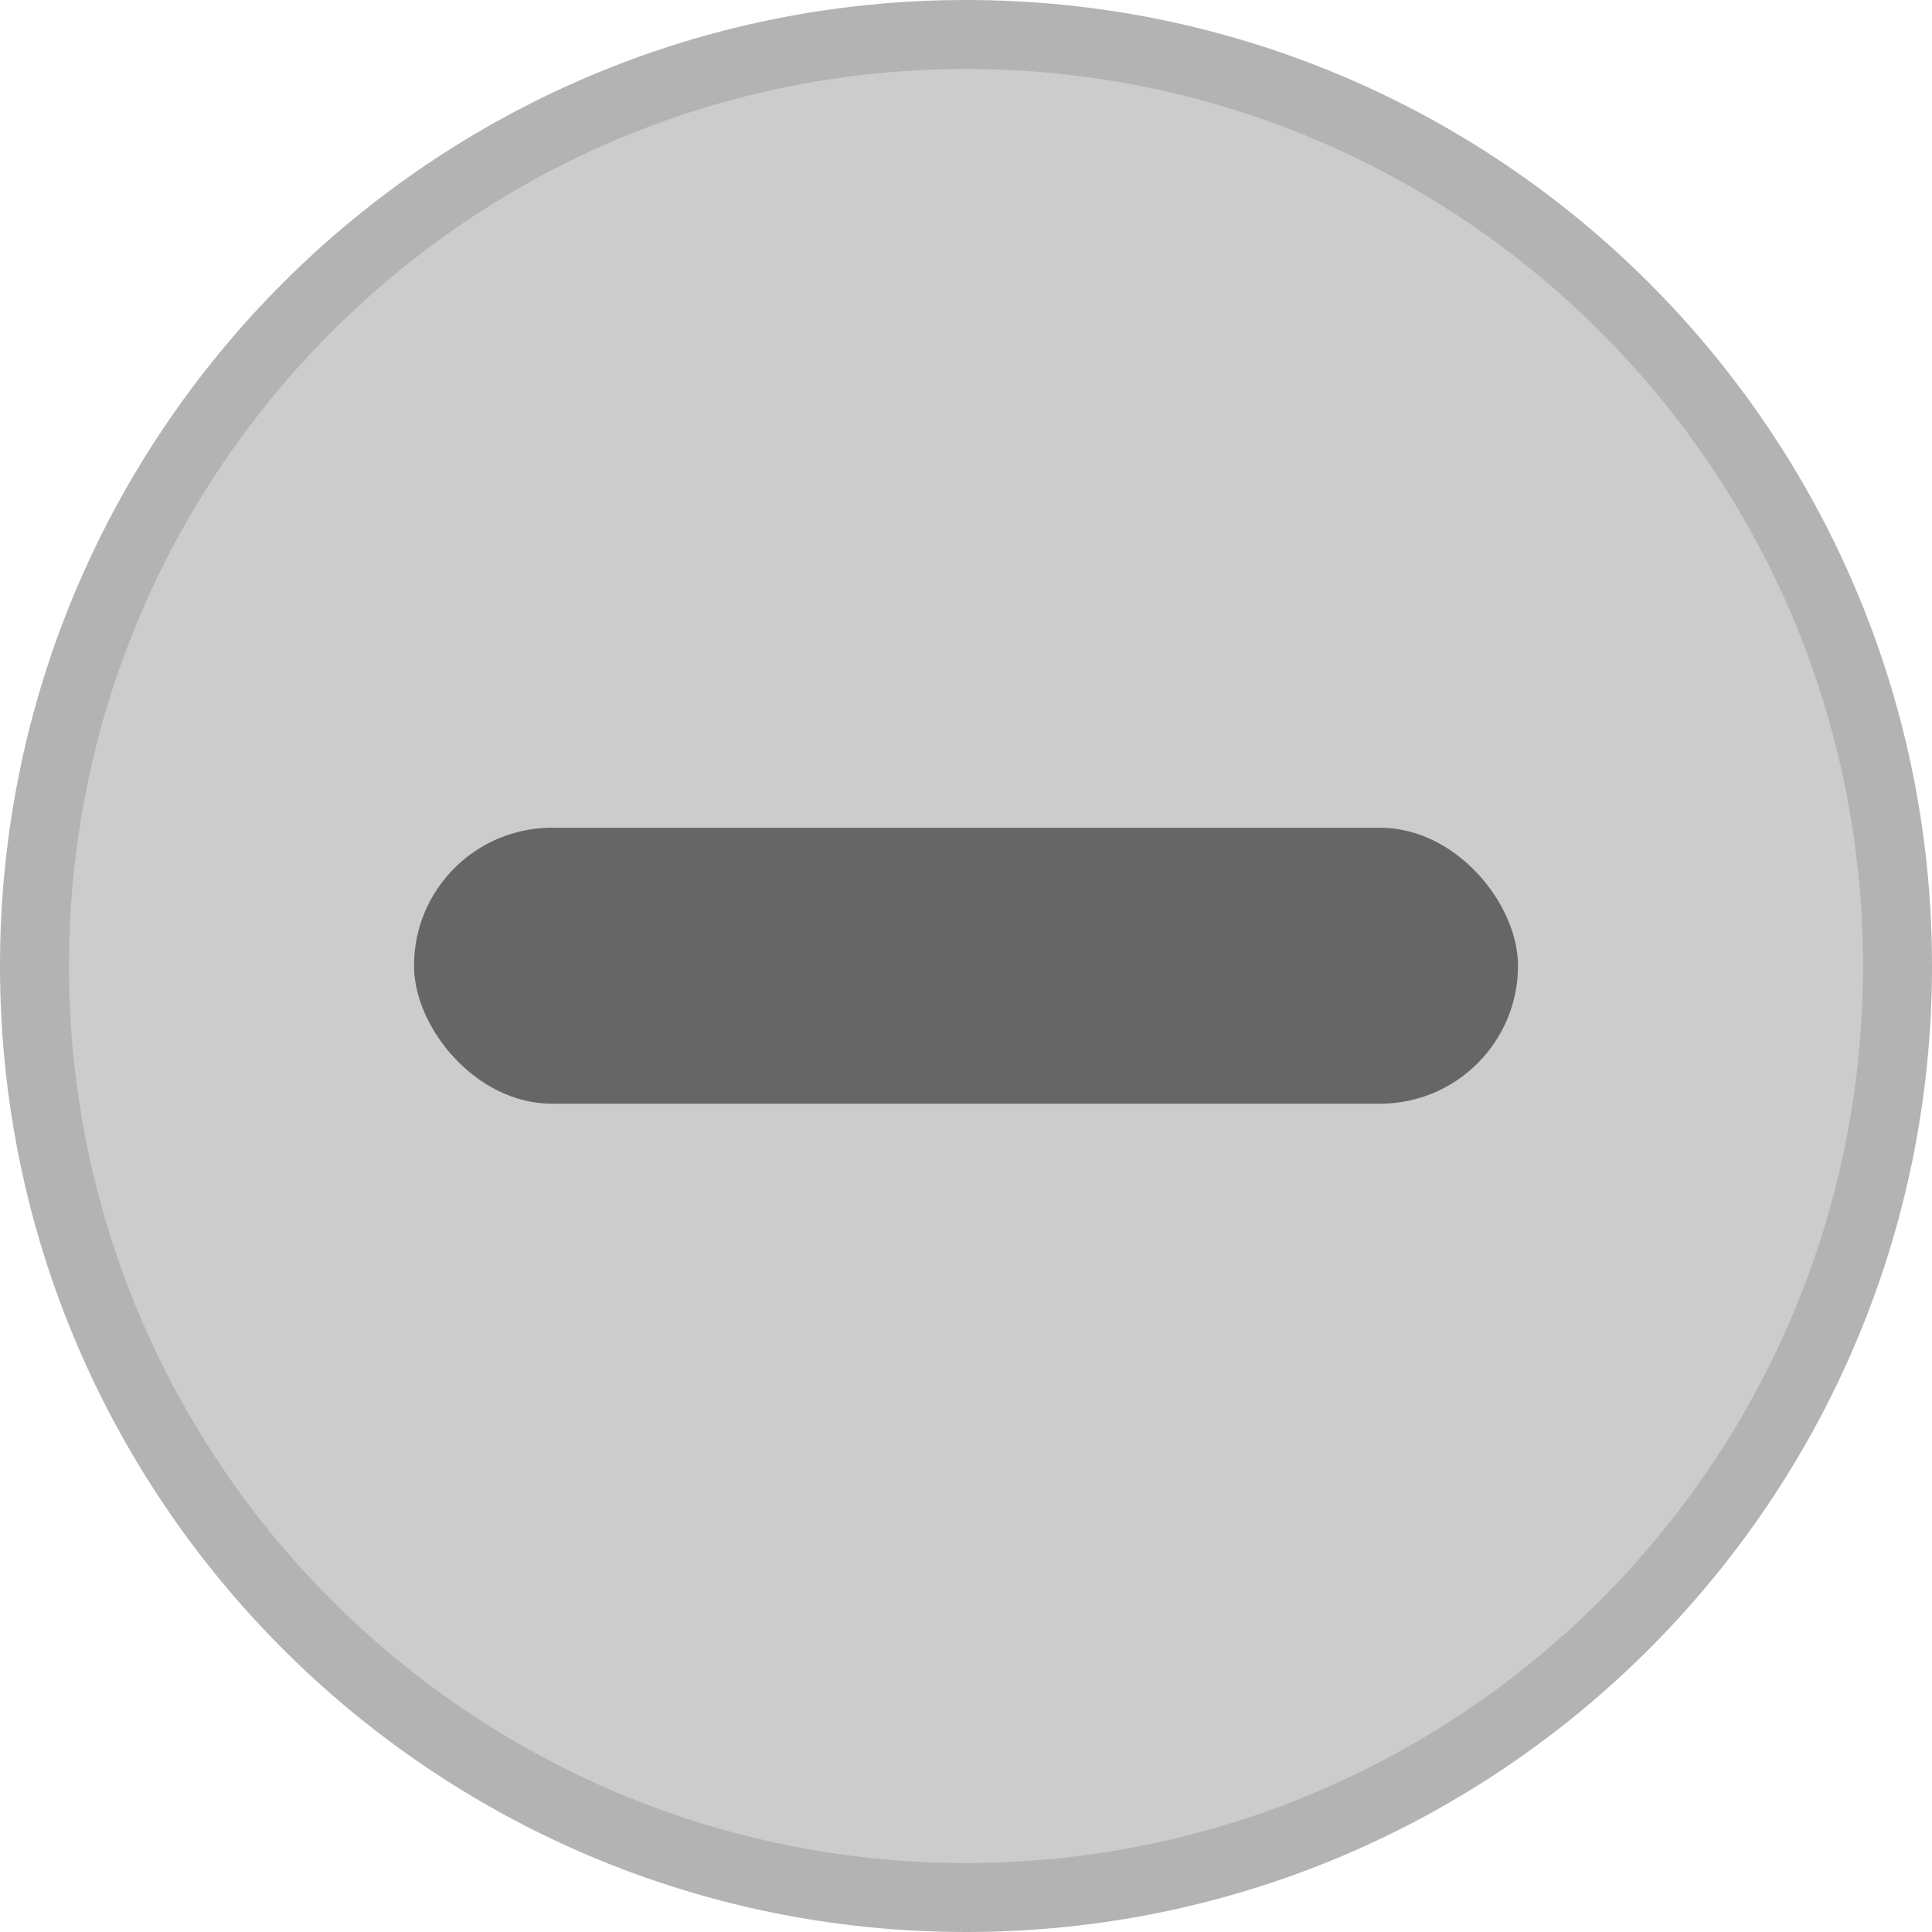 <?xml version="1.0" encoding="UTF-8" standalone="no"?>
<svg
   xmlns:dc="http://purl.org/dc/elements/1.1/"
   xmlns:cc="http://creativecommons.org/ns#"
   xmlns:rdf="http://www.w3.org/1999/02/22-rdf-syntax-ns#"
   xmlns:svg="http://www.w3.org/2000/svg"
   xmlns="http://www.w3.org/2000/svg"
   xmlns:sodipodi="http://sodipodi.sourceforge.net/DTD/sodipodi-0.dtd"
   xmlns:inkscape="http://www.inkscape.org/namespaces/inkscape"
   width="14"
   height="14"
   version="1.1"
   style="enable-background:new"
   id="svg8"
   sodipodi:docname="titlebutton-minimize-hover.svg"
   inkscape:version="0.92.2 2405546, 2018-03-11">
  <defs
     id="defs12" />
  <sodipodi:namedview
     pagecolor="#ffffff"
     bordercolor="#666666"
     borderopacity="1"
     objecttolerance="10"
     gridtolerance="10"
     guidetolerance="10"
     inkscape:pageopacity="0"
     inkscape:pageshadow="2"
     inkscape:window-width="1920"
     inkscape:window-height="960"
     id="namedview10"
     showgrid="false"
     inkscape:zoom="9.8333333"
     inkscape:cx="-39.508475"
     inkscape:cy="11.440678"
     inkscape:window-x="1366"
     inkscape:window-y="30"
     inkscape:window-maximized="1"
     inkscape:current-layer="svg8" />
  <path
     inkscape:connector-curvature="0"
     id="path2"
     d="M 7,14 C 10.866,14 14,10.866 14,7 14,3.134 10.866,0 7,0 3.134,0 -3e-7,3.134 -3e-7,7 c 0,3.866 3.134,7 7,7"
     style="fill:#b3b3b3;fill-opacity:1;fill-rule:evenodd;stroke:none" />
  <path
     inkscape:connector-curvature="0"
     id="path4"
     d="M 7,13.5 C 10.59,13.5 13.5,10.59 13.5,7 13.5,3.41 10.59,0.5 7,0.5 3.41,0.5 0.5,3.41 0.5,7 c 0,3.59 2.91,6.5 6.5,6.5"
     style="opacity:1;fill:#cccccc;fill-opacity:1;fill-rule:evenodd;stroke:none" />
  <rect
     id="rect4"
     ry="1"
     y="5.998"
     x="3"
     height="2"
     width="8"
     style="opacity:0.5;fill:#000000;fill-opacity:1;stroke:none;stroke-width:2;stroke-linecap:round;stroke-linejoin:round;stroke-miterlimit:4;stroke-dasharray:none;stroke-opacity:1;enable-background:new" />
</svg>
